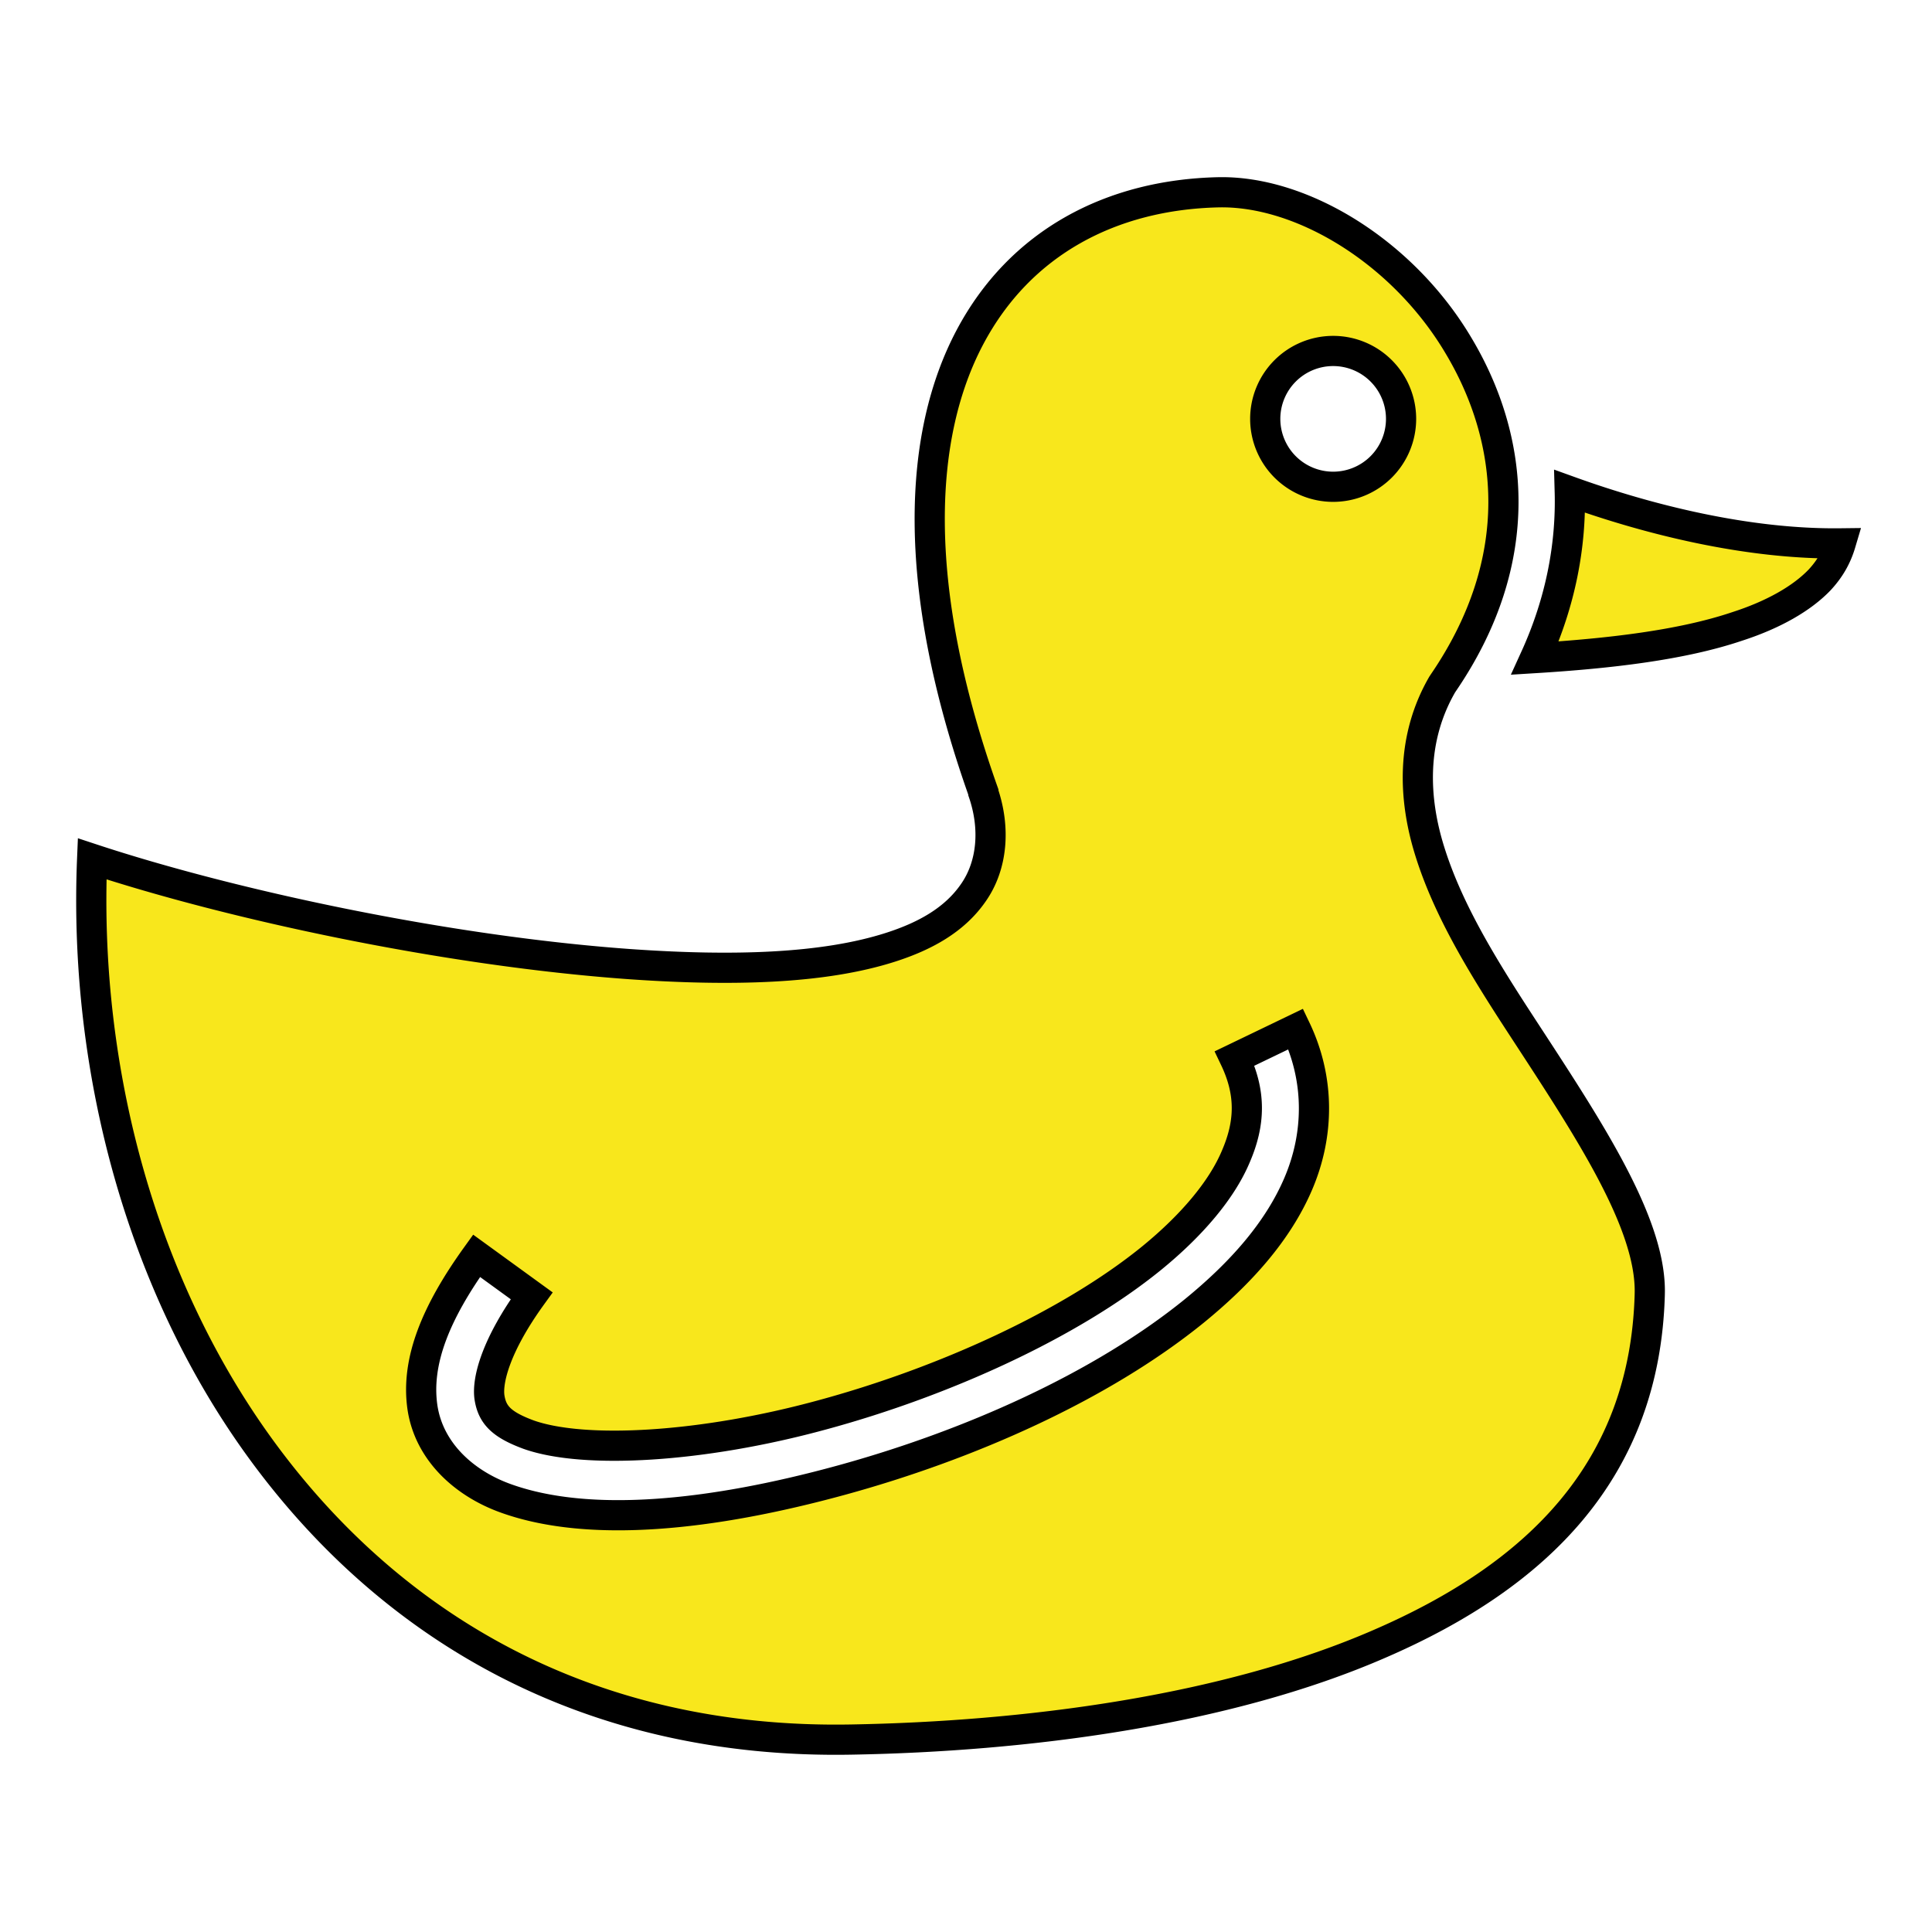 <svg style="height: 512px; width: 512px;" xmlns="http://www.w3.org/2000/svg" viewBox="0 0 512 512"><defs><filter id="shadow-1" height="300%" width="300%" x="-100%" y="-100%"><feFlood flood-color="rgba(226, 51, 51, 0.66)" result="flood"></feFlood><feComposite in="flood" in2="SourceGraphic" operator="atop" result="composite"></feComposite><feGaussianBlur in="composite" stdDeviation="15" result="blur"></feGaussianBlur><feOffset dx="0" dy="0" result="offset"></feOffset><feComposite in="SourceGraphic" in2="offset" operator="over"></feComposite></filter></defs><path d="M0 0h512v512H0z" fill="#cfb1b1" fill-opacity="0"></path><g class="" style="" transform="translate(0,0)"><path d="M322.8 50.96c-28.1.66-52.4 13.13-65.8 38.48-13.4 25.36-16.1 64.96 3.6 120.46v.2c3.2 9.4 2.4 19.2-2.6 26.4-5 7.3-12.9 11.6-21.9 14.5-18 5.8-42.3 6.4-69.3 4.5-48.7-3.5-105.4-15.7-142.38-27.9-2.34 56.3 13.28 113.7 45.28 157.2 34.2 46.5 86.2 77.5 156 76.2 45.3-.8 98.8-7.4 140.2-25.5 41.4-18 70-45.8 71.3-92.4v-.1c.6-19.8-18.4-47.1-36.3-74.7-8.9-13.8-17.3-27.8-21.9-42.4-4.6-14.5-5-30.3 3.2-44.5l.2-.3.2-.3c22.2-32.6 18.7-64.5 3.9-89.24-14.7-24.79-41.5-41.12-63.7-40.6zm30.5 42.05a18 18 0 0 1 18 17.99 18 18 0 0 1-18 18 18 18 0 0 1-18-18 18 18 0 0 1 18-17.99zM416 130.2c.4 14.3-2.4 29.3-9.2 44.2 19.5-1.2 38.8-3.4 53.6-8.4 9.6-3.1 17.1-7.4 21.8-12.3 2.7-2.9 4.5-6 5.6-9.7-24.7.3-51-6.3-71.8-13.8zm-72.6 142.5c6.5 13.6 6.1 28.2.7 40.9-5.4 12.7-15.3 23.8-27.7 33.9-24.7 20-59.6 35.5-93.6 44.8-34 9.3-66.4 12.8-88.7 4.8-11.2-4-20.6-12.6-22.2-24.5-1.6-12 3.6-24.8 14.4-39.8l14.6 10.6c-9.4 13-11.8 22.2-11.2 26.8.7 4.7 3.1 7.3 10.4 10 14.7 5.2 45.9 3.5 78-5.3 32-8.7 65.3-23.8 87-41.4 10.8-8.8 18.7-18.2 22.4-27 3.8-8.8 4.1-16.8-.3-26z" fill="#f8e71c" fill-opacity="1" stroke="#000000" stroke-opacity="1" stroke-width="8" filter="url(#shadow-1)"></path></g></svg>